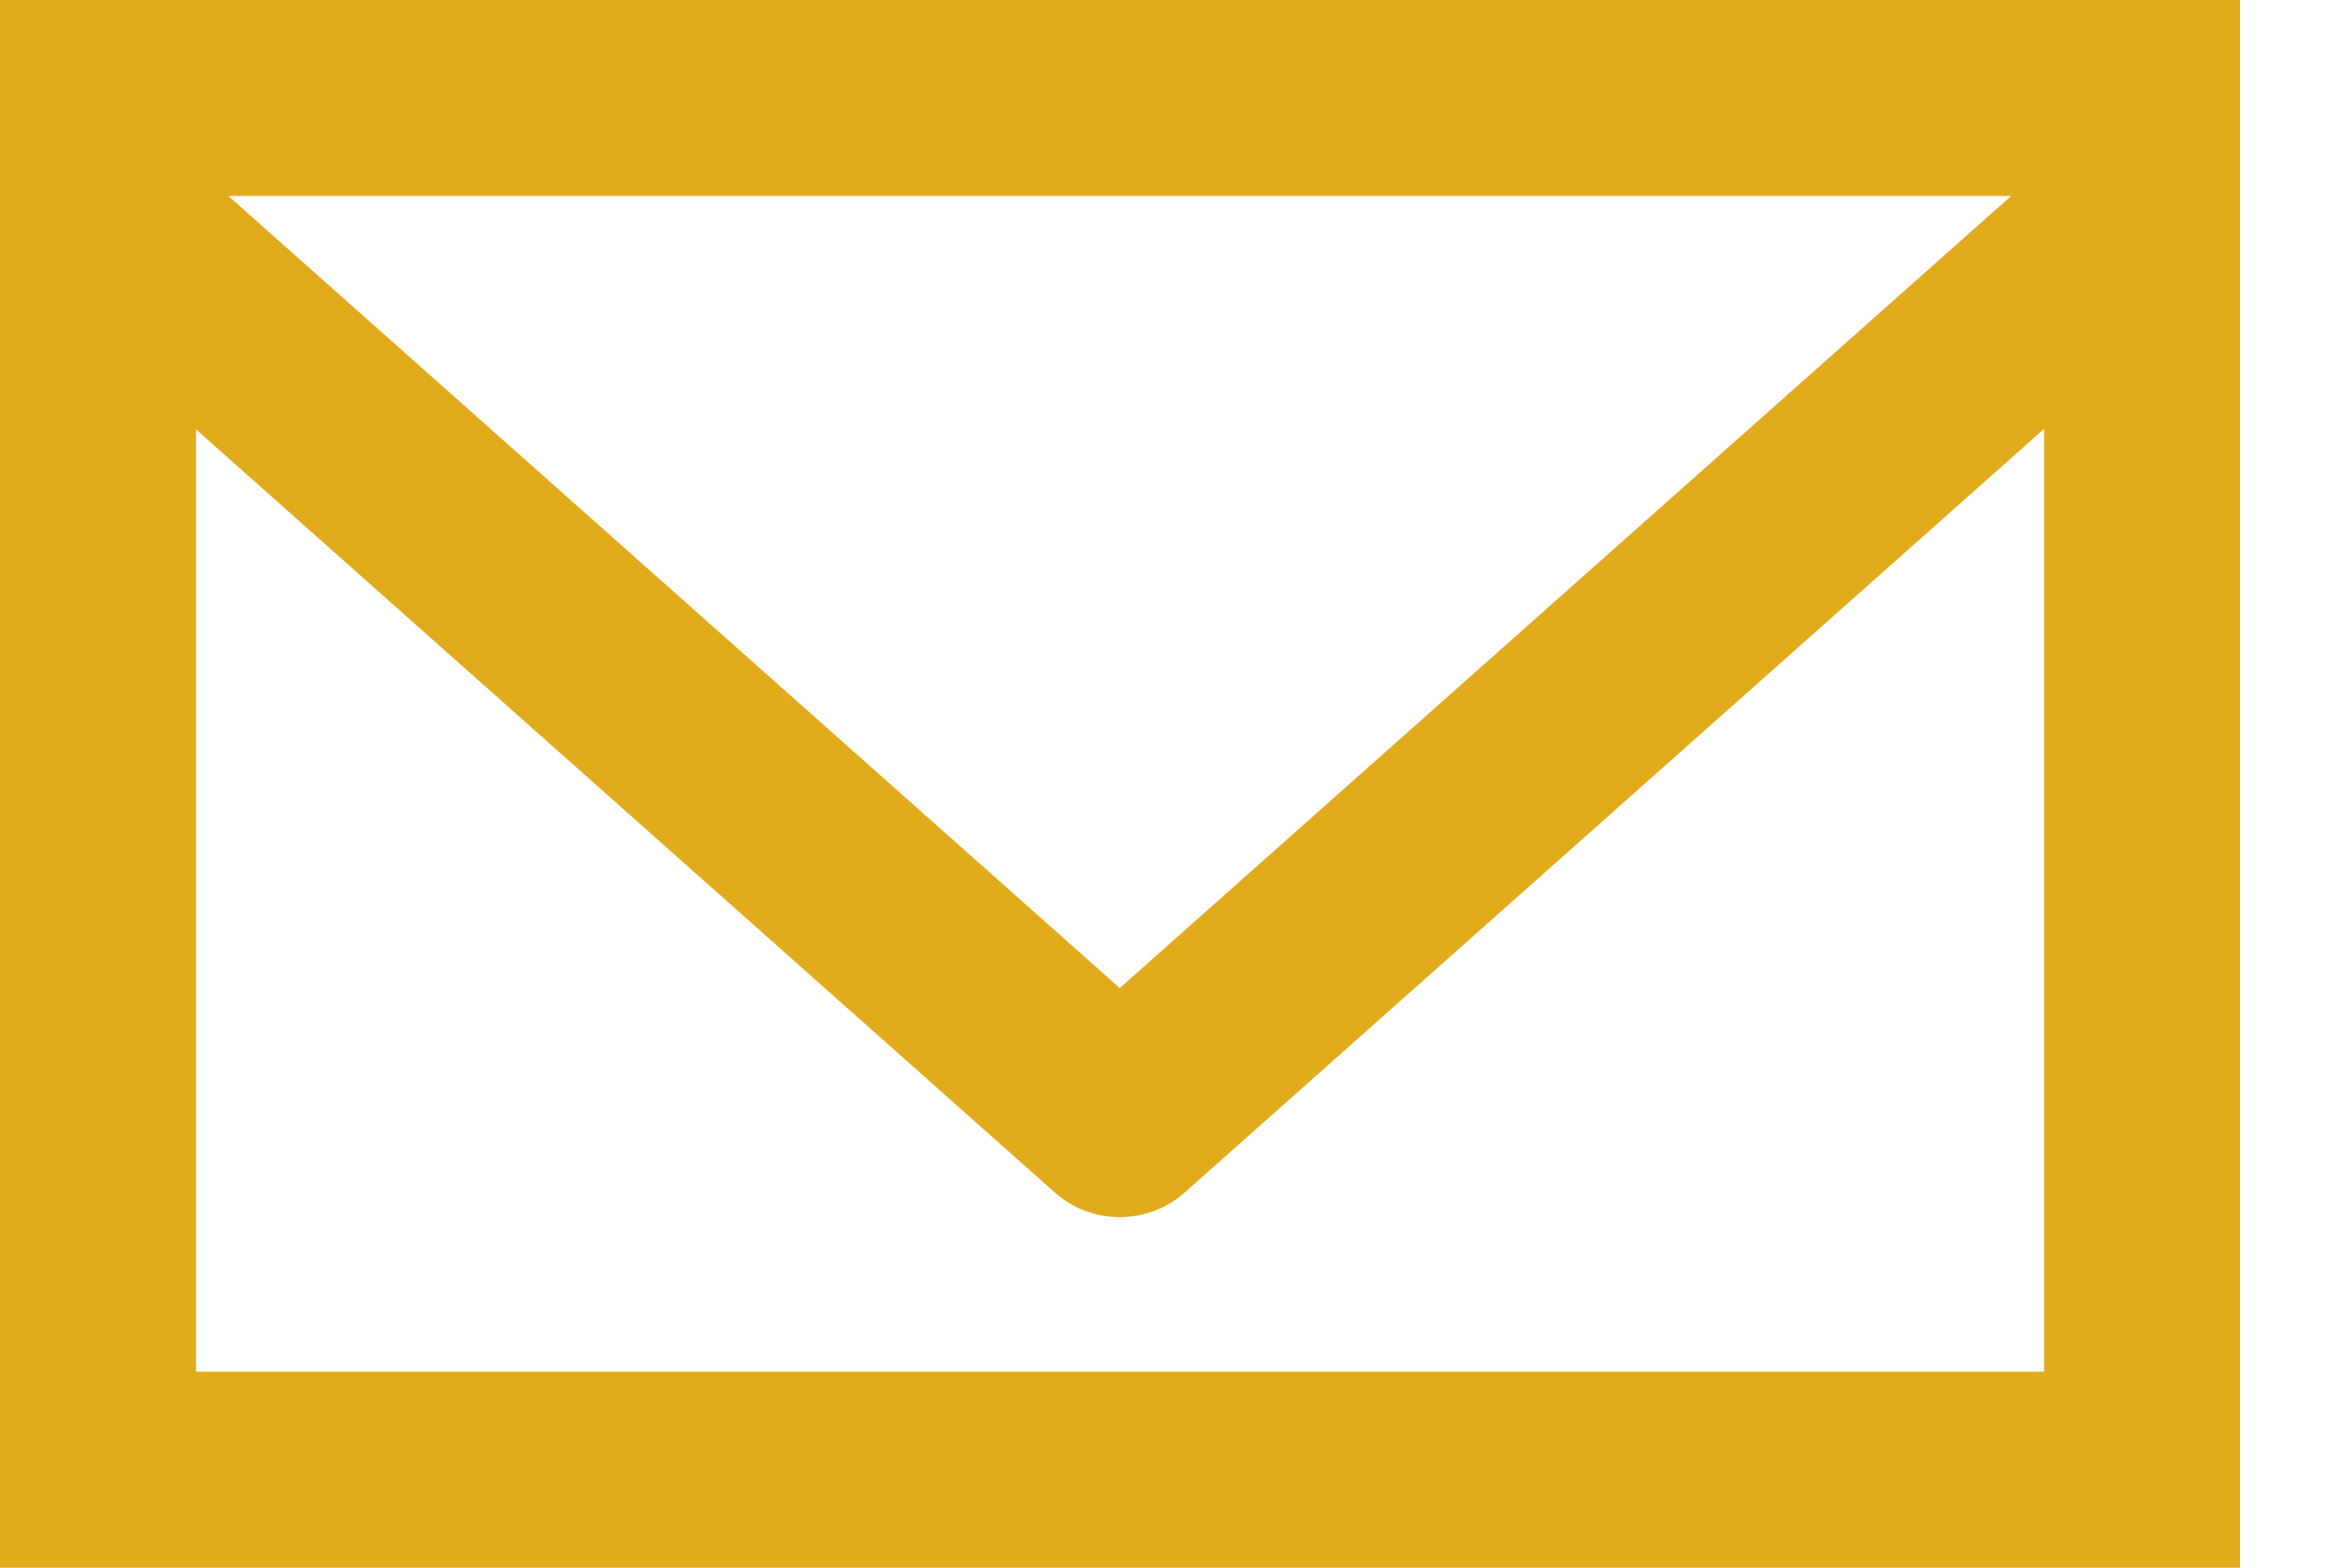 <svg xmlns="http://www.w3.org/2000/svg" width="12" height="8" viewBox="0 0 12 8"><defs><clipPath id="7n1ia"><path fill="#fff" d="M0 0h11.429v8H0z"/></clipPath></defs><g><g><g><path fill="none" stroke="#e2ab1c" stroke-linecap="round" stroke-linejoin="round" stroke-miterlimit="50" stroke-width="2" d="M0 0v0h11.429v8H0v0z" clip-path="url(&quot;#7n1ia&quot;)"/></g><g><path fill="none" stroke="#e2ab1c" stroke-linecap="round" stroke-linejoin="round" stroke-miterlimit="50" d="M.57 1.14v0l5.143 4.571v0l5.143-4.571v0"/></g></g></g></svg>